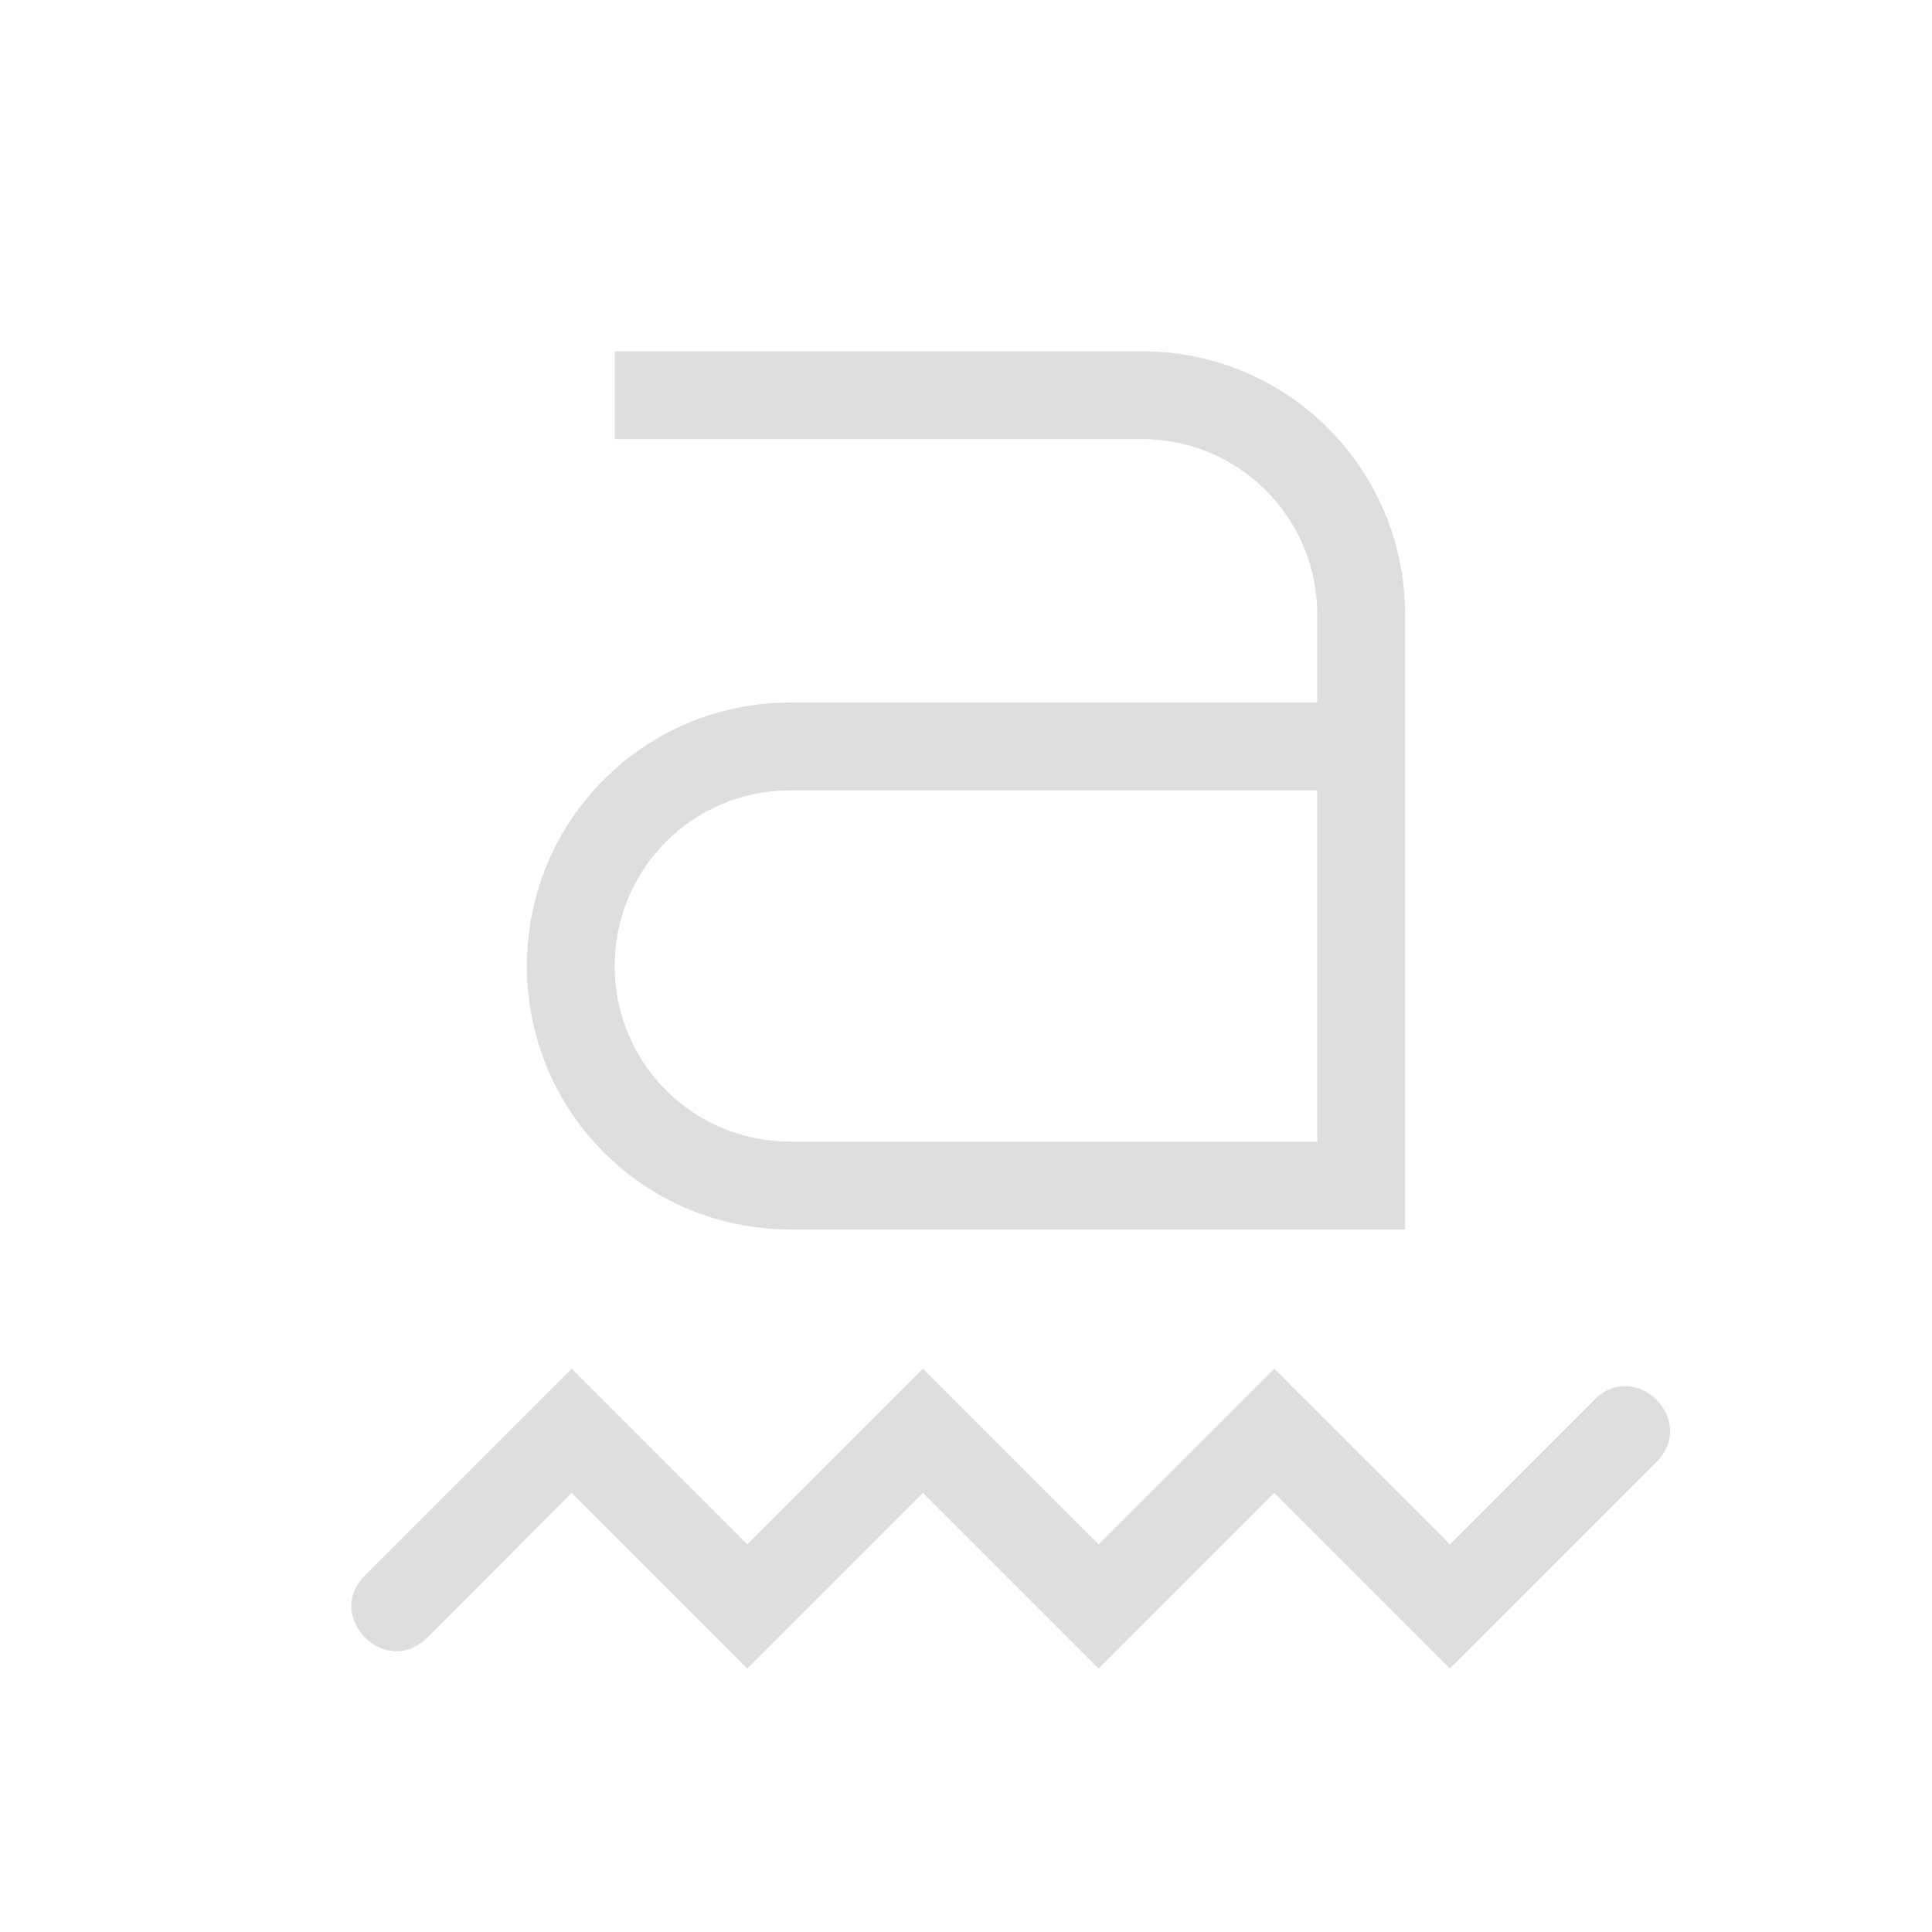 <?xml version='1.0' encoding='ASCII'?>
<svg xmlns="http://www.w3.org/2000/svg" width="16" height="16" viewBox="-3 -3 22 22">
<defs><style id="current-color-scheme" type="text/css">.ColorScheme-Contrast{color:#dedede; fill:currentColor;}</style></defs><path d="M3.51 12.586 1.156 14.94c-.471.472.238 1.18.71.707L3.51 14l2 2 2-2 2 2 2-2 2 2 2.353-2.353c.471-.473-.238-1.18-.709-.707l-1.644 1.646-2-2-2 2-2-2-2 2zM4 1v1h6c1.108 0 2 .892 2 2v1H6C4.338 5 3 6.338 3 8s1.338 3 3 3h7V4c0-1.662-1.338-3-3-3zm2 5h6v4H6c-1.108 0-2-.892-2-2s.892-2 2-2" class="ColorScheme-Contrast" style="fill:currentColor" fill="currentColor"/>
</svg>
